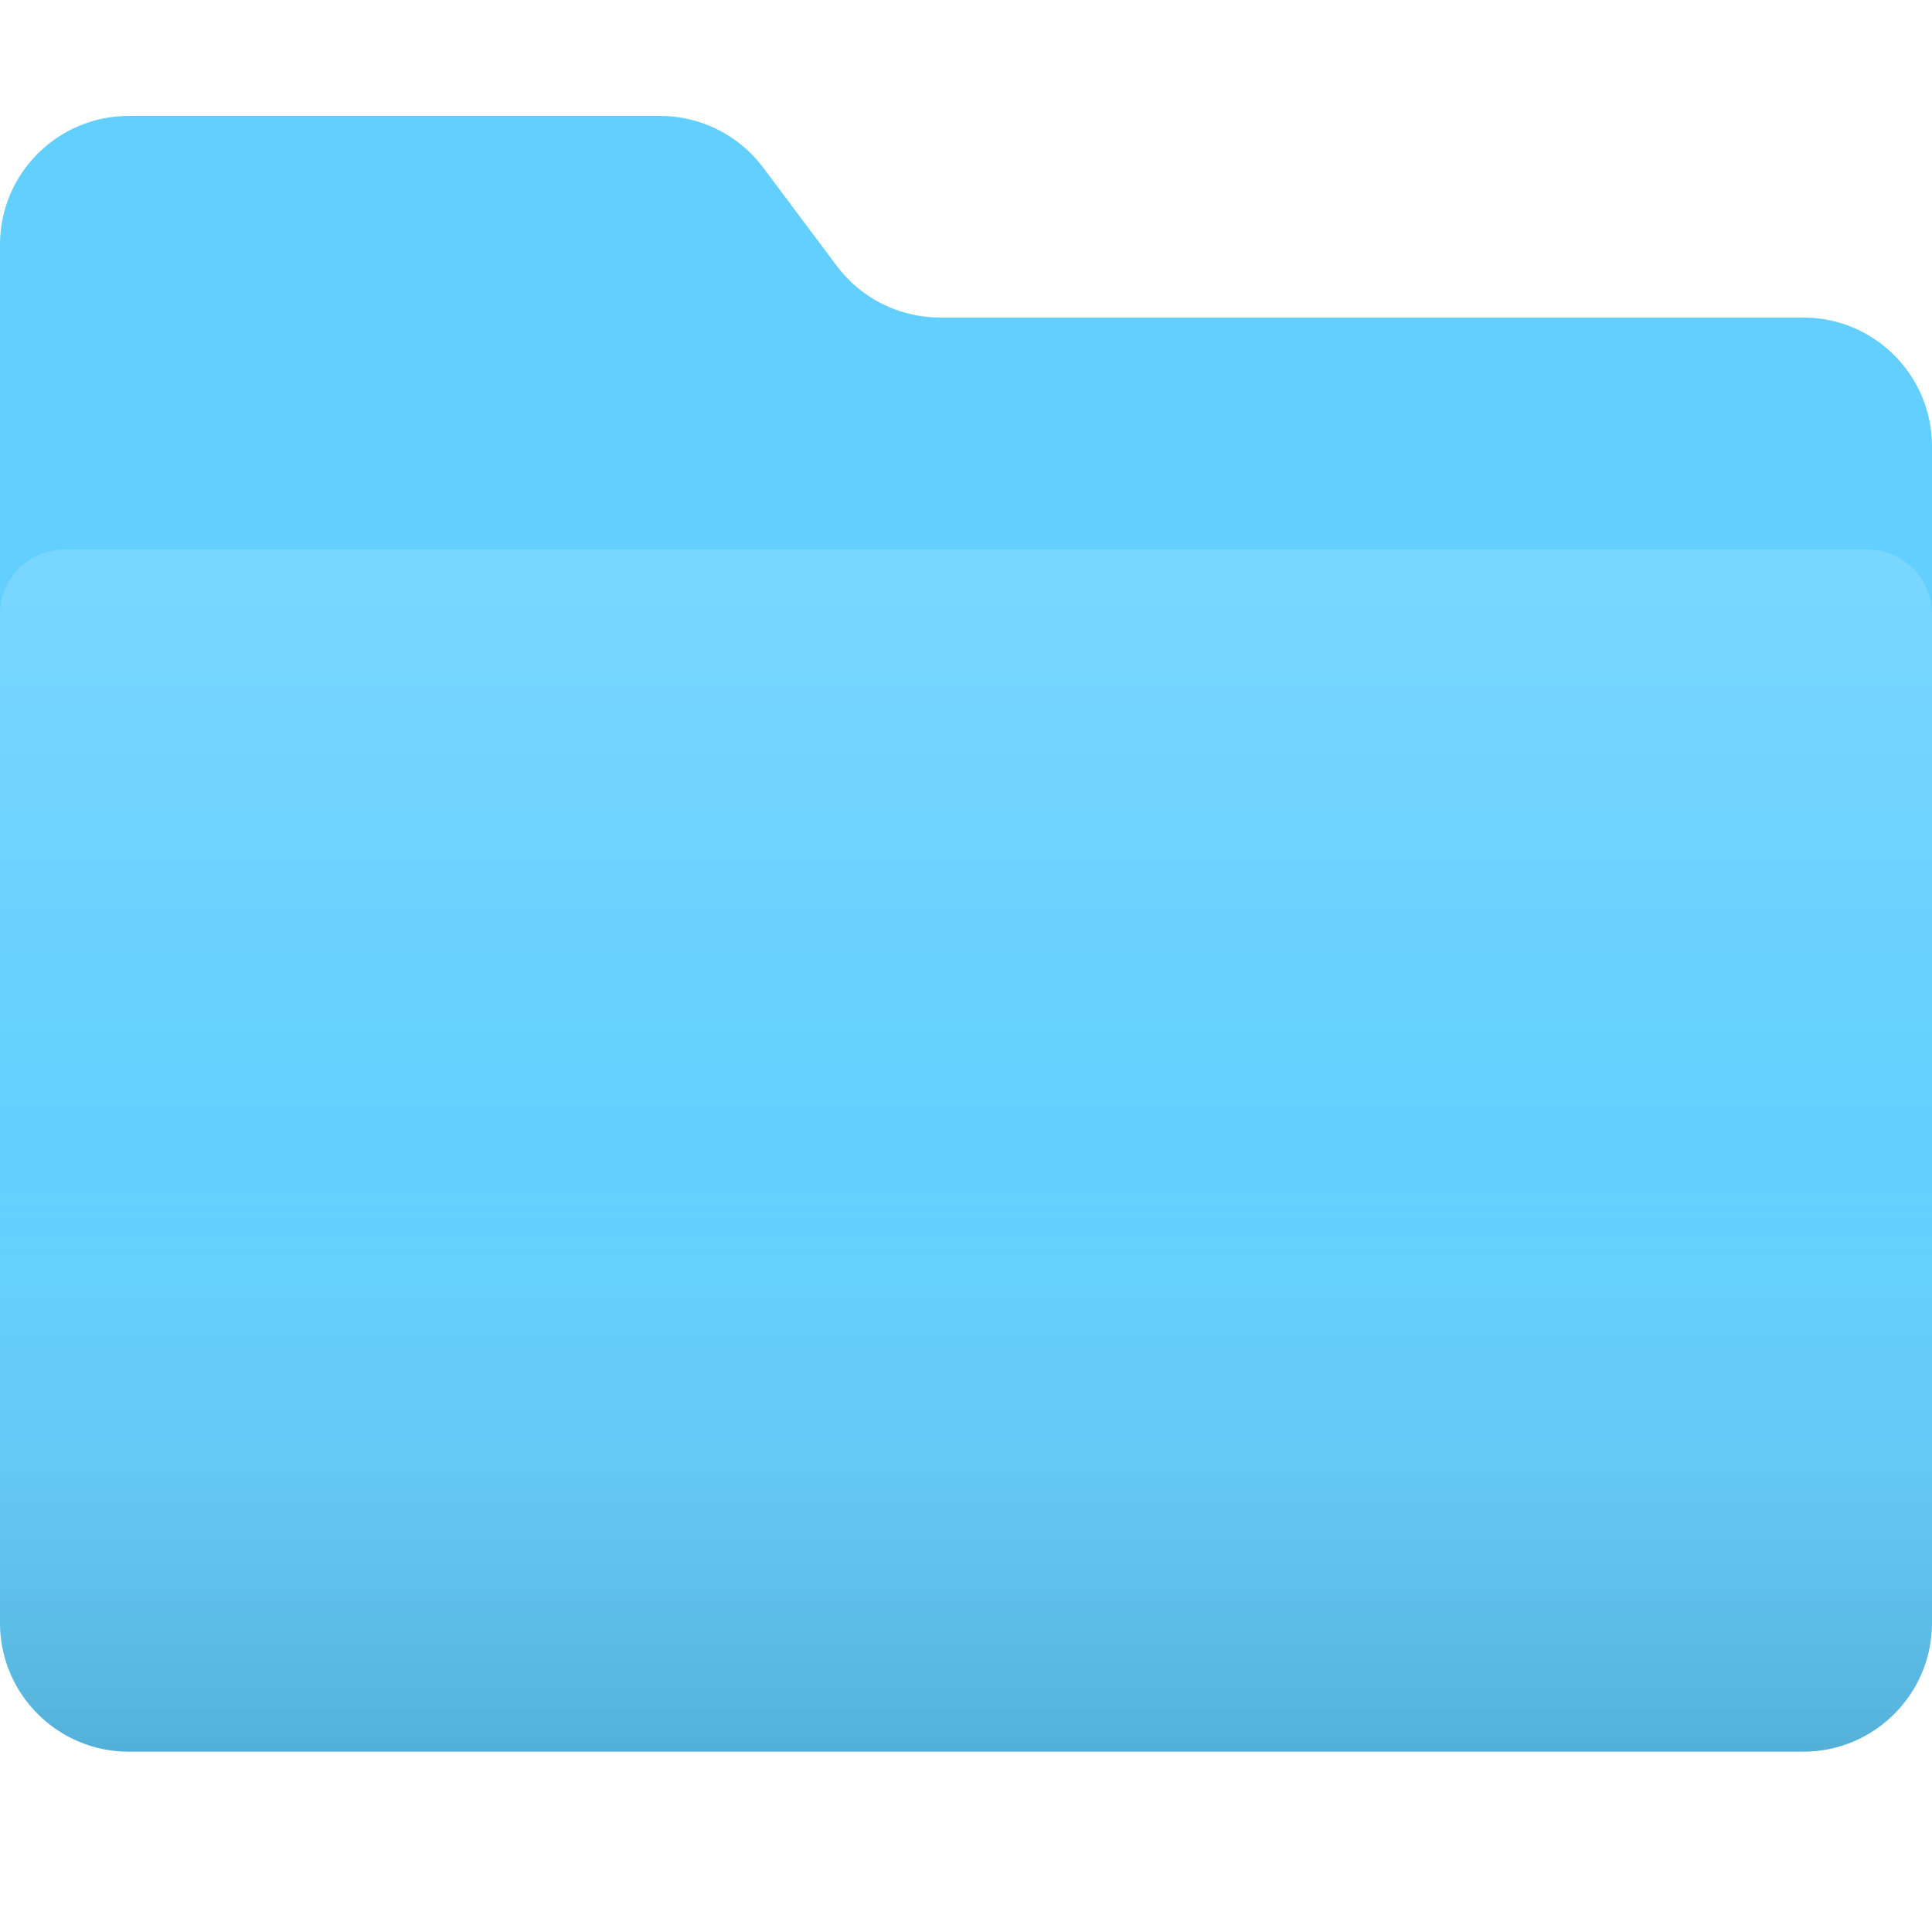 <svg width="150" height="150" viewBox="0 0 150 150" fill="none" xmlns="http://www.w3.org/2000/svg">
<g clip-path="url(#clip0_28568_47)">
<path d="M0 19C0 13.477 4.477 9 10 9H51.245C54.395 9 57.362 10.485 59.25 13.007L64.969 20.646C66.857 23.168 69.823 24.653 72.974 24.653H140C145.523 24.653 150 29.13 150 34.653V62.667H0V19Z" fill="#62CFFF"/>
<g filter="url(#filter0_d_28568_47)">
<path d="M0 53.666C0 50.905 2.239 48.666 5 48.666H145C147.761 48.666 150 50.905 150 53.666V132C150 137.523 145.523 142 140 142H10C4.477 142 0 137.523 0 132V53.666Z" fill="#62CFFF"/>
<path d="M0 53.666C0 50.905 2.239 48.666 5 48.666H145C147.761 48.666 150 50.905 150 53.666V132C150 137.523 145.523 142 140 142H10C4.477 142 0 137.523 0 132V53.666Z" fill="url(#paint0_linear_28568_47)" fill-opacity="0.15"/>
</g>
</g>
<defs>
<filter id="filter0_d_28568_47" x="-8" y="34.666" width="166" height="109.333" filterUnits="userSpaceOnUse" color-interpolation-filters="sRGB">
<feFlood flood-opacity="0" result="BackgroundImageFix"/>
<feColorMatrix in="SourceAlpha" type="matrix" values="0 0 0 0 0 0 0 0 0 0 0 0 0 0 0 0 0 0 127 0" result="hardAlpha"/>
<feOffset dy="-6"/>
<feGaussianBlur stdDeviation="4"/>
<feComposite in2="hardAlpha" operator="out"/>
<feColorMatrix type="matrix" values="0 0 0 0 0 0 0 0 0 0 0 0 0 0 0 0 0 0 0.2 0"/>
<feBlend mode="normal" in2="BackgroundImageFix" result="effect1_dropShadow_28568_47"/>
<feBlend mode="normal" in="SourceGraphic" in2="effect1_dropShadow_28568_47" result="shape"/>
</filter>
<linearGradient id="paint0_linear_28568_47" x1="75" y1="48.666" x2="75" y2="142" gradientUnits="userSpaceOnUse">
<stop stop-color="white"/>
<stop offset="0.5" stop-color="white" stop-opacity="0"/>
<stop offset="1"/>
</linearGradient>
<clipPath id="clip0_28568_47">
<rect width="150" height="150" fill="white"/>
</clipPath>
</defs>
</svg>
